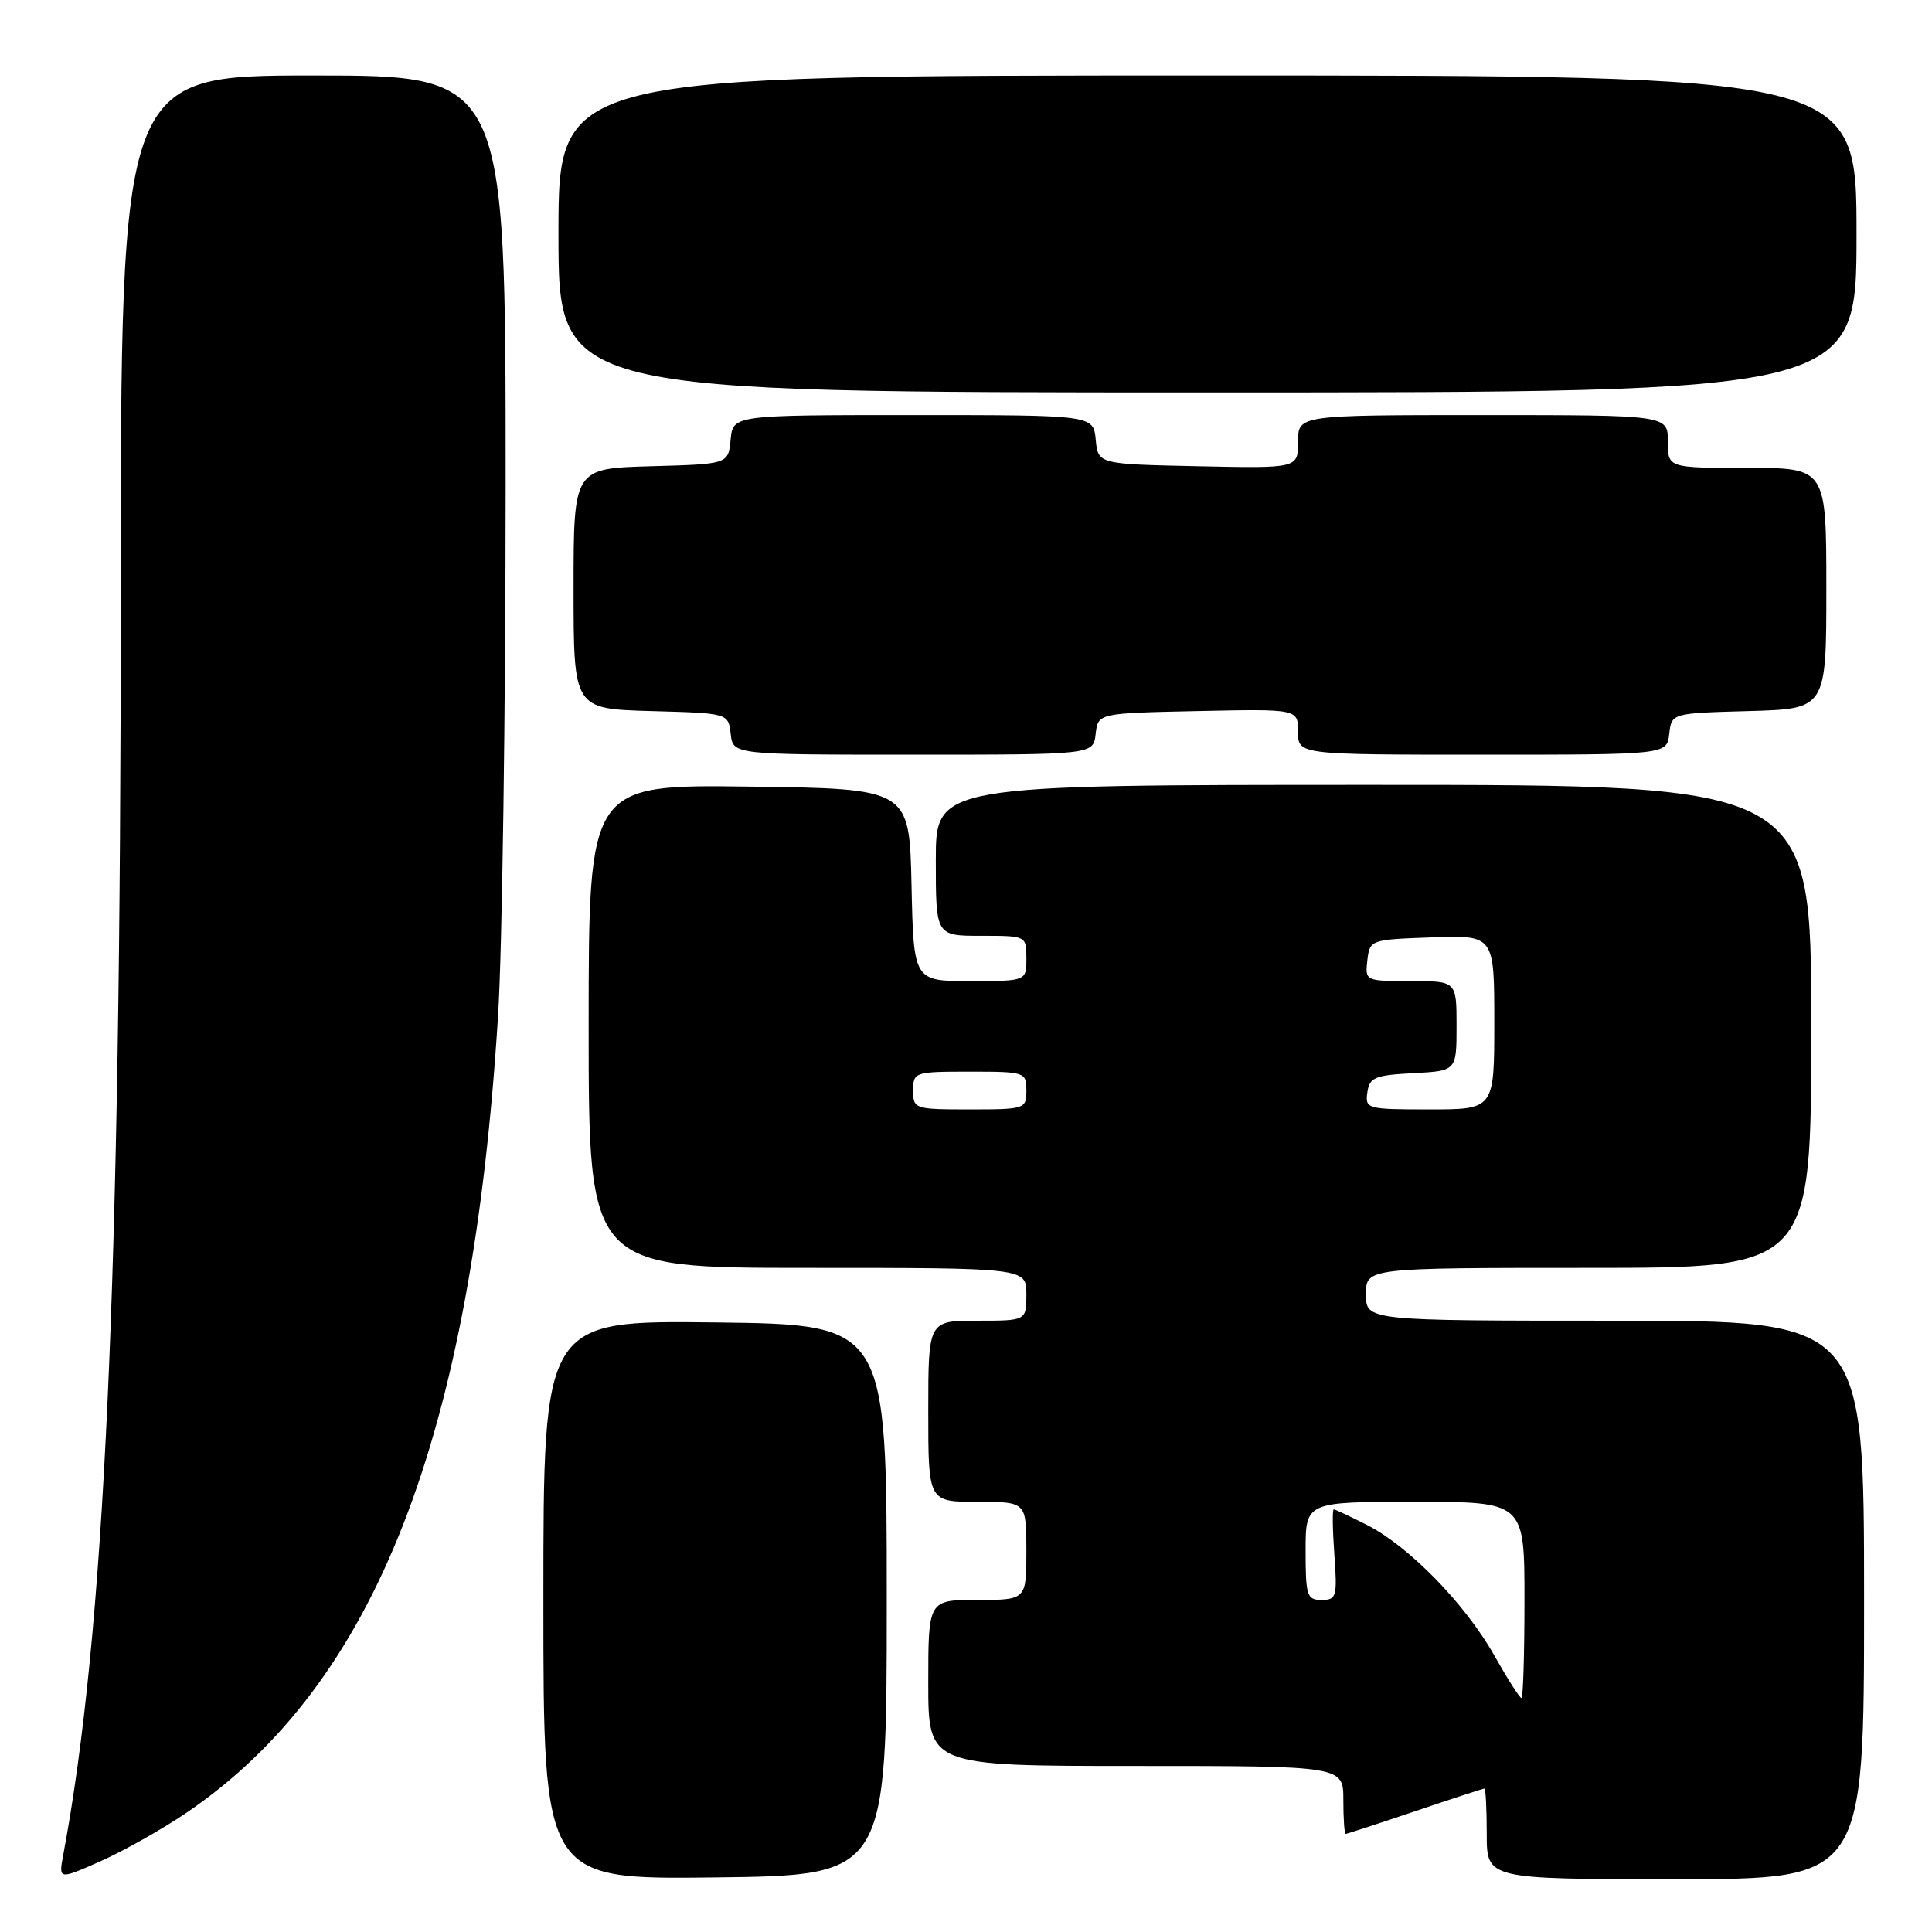 <?xml version="1.0" encoding="UTF-8" standalone="no"?>
<!DOCTYPE svg PUBLIC "-//W3C//DTD SVG 1.1//EN" "http://www.w3.org/Graphics/SVG/1.1/DTD/svg11.dtd" >
<svg xmlns="http://www.w3.org/2000/svg" xmlns:xlink="http://www.w3.org/1999/xlink" version="1.1" viewBox="0 0 256 256">
 <g >
 <path fill="currentColor"
d=" M 24.71 240.20 C 49.75 223.19 62.53 190.47 66.00 134.50 C 66.55 125.70 66.99 94.09 67.00 64.25 C 67.00 10.00 67.00 10.00 41.50 10.00 C 16.00 10.00 16.00 10.00 16.00 78.84 C 16.00 170.10 13.89 216.37 8.38 245.79 C 7.76 249.08 7.76 249.08 13.31 246.63 C 16.36 245.28 21.49 242.39 24.71 240.20 Z  M 117.50 212.00 C 117.50 175.50 117.50 175.50 94.75 175.23 C 72.00 174.96 72.00 174.96 72.00 212.00 C 72.00 249.04 72.00 249.04 94.75 248.77 C 117.50 248.50 117.50 248.50 117.50 212.00 Z  M 247.00 212.00 C 247.00 175.00 247.00 175.00 214.00 175.00 C 181.00 175.00 181.00 175.00 181.00 171.50 C 181.00 168.00 181.00 168.00 210.50 168.00 C 240.00 168.00 240.00 168.00 240.00 136.00 C 240.00 104.00 240.00 104.00 182.00 104.00 C 124.00 104.00 124.00 104.00 124.00 114.00 C 124.00 124.00 124.00 124.00 130.00 124.00 C 136.00 124.00 136.00 124.00 136.00 127.00 C 136.00 130.00 136.00 130.00 128.53 130.00 C 121.06 130.00 121.06 130.00 120.78 117.25 C 120.50 104.50 120.50 104.50 99.25 104.23 C 78.00 103.96 78.00 103.96 78.00 135.98 C 78.00 168.00 78.00 168.00 107.00 168.00 C 136.00 168.00 136.00 168.00 136.00 171.50 C 136.00 175.00 136.00 175.00 129.50 175.00 C 123.00 175.00 123.00 175.00 123.00 187.00 C 123.00 199.00 123.00 199.00 129.50 199.00 C 136.00 199.00 136.00 199.00 136.00 205.50 C 136.00 212.00 136.00 212.00 129.50 212.00 C 123.00 212.00 123.00 212.00 123.00 223.00 C 123.00 234.00 123.00 234.00 150.50 234.00 C 178.00 234.00 178.00 234.00 178.00 238.50 C 178.00 240.97 178.14 243.00 178.31 243.00 C 178.48 243.00 182.62 241.65 187.50 240.00 C 192.38 238.35 196.52 237.00 196.69 237.00 C 196.86 237.00 197.00 239.70 197.00 243.00 C 197.00 249.00 197.00 249.00 222.00 249.00 C 247.00 249.00 247.00 249.00 247.00 212.00 Z  M 145.18 97.25 C 145.50 94.50 145.50 94.50 158.75 94.22 C 172.00 93.94 172.00 93.94 172.00 96.97 C 172.00 100.00 172.00 100.00 196.43 100.00 C 220.87 100.00 220.87 100.00 221.18 97.25 C 221.50 94.50 221.50 94.50 231.75 94.22 C 242.00 93.93 242.00 93.93 242.00 77.97 C 242.00 62.00 242.00 62.00 231.50 62.00 C 221.00 62.00 221.00 62.00 221.00 58.50 C 221.00 55.00 221.00 55.00 196.50 55.00 C 172.00 55.00 172.00 55.00 172.00 58.53 C 172.00 62.06 172.00 62.06 158.75 61.78 C 145.50 61.50 145.50 61.50 145.19 58.25 C 144.87 55.00 144.87 55.00 121.00 55.00 C 97.13 55.00 97.13 55.00 96.81 58.25 C 96.50 61.50 96.50 61.50 86.25 61.78 C 76.00 62.07 76.00 62.07 76.00 78.00 C 76.00 93.93 76.00 93.93 86.25 94.22 C 96.50 94.50 96.50 94.50 96.82 97.25 C 97.13 100.00 97.13 100.00 121.00 100.00 C 144.87 100.00 144.87 100.00 145.18 97.25 Z  M 246.00 31.00 C 246.00 10.00 246.00 10.00 160.00 10.00 C 74.00 10.00 74.00 10.00 74.00 31.00 C 74.00 52.00 74.00 52.00 160.00 52.00 C 246.00 52.00 246.00 52.00 246.00 31.00 Z  M 198.01 219.37 C 194.16 212.55 186.74 204.93 181.18 202.09 C 178.92 200.94 176.92 200.00 176.73 200.00 C 176.53 200.00 176.57 202.70 176.81 206.00 C 177.21 211.58 177.09 212.00 175.12 212.00 C 173.18 212.00 173.00 211.46 173.00 205.50 C 173.00 199.00 173.00 199.00 187.50 199.00 C 202.00 199.00 202.00 199.00 202.00 212.00 C 202.00 219.15 201.82 225.00 201.60 225.00 C 201.37 225.00 199.76 222.47 198.01 219.37 Z  M 121.00 144.50 C 121.00 142.06 121.17 142.00 128.50 142.00 C 135.83 142.00 136.00 142.06 136.00 144.50 C 136.00 146.94 135.83 147.00 128.50 147.00 C 121.17 147.00 121.00 146.94 121.00 144.50 Z  M 181.18 144.75 C 181.46 142.76 182.16 142.47 187.25 142.20 C 193.00 141.90 193.00 141.90 193.00 135.95 C 193.00 130.00 193.00 130.00 186.93 130.00 C 180.91 130.00 180.87 129.98 181.18 127.25 C 181.50 124.53 181.58 124.50 189.75 124.21 C 198.00 123.92 198.00 123.92 198.00 135.46 C 198.00 147.00 198.00 147.00 189.43 147.00 C 181.12 147.00 180.87 146.93 181.18 144.75 Z "/>
</g>
</svg>